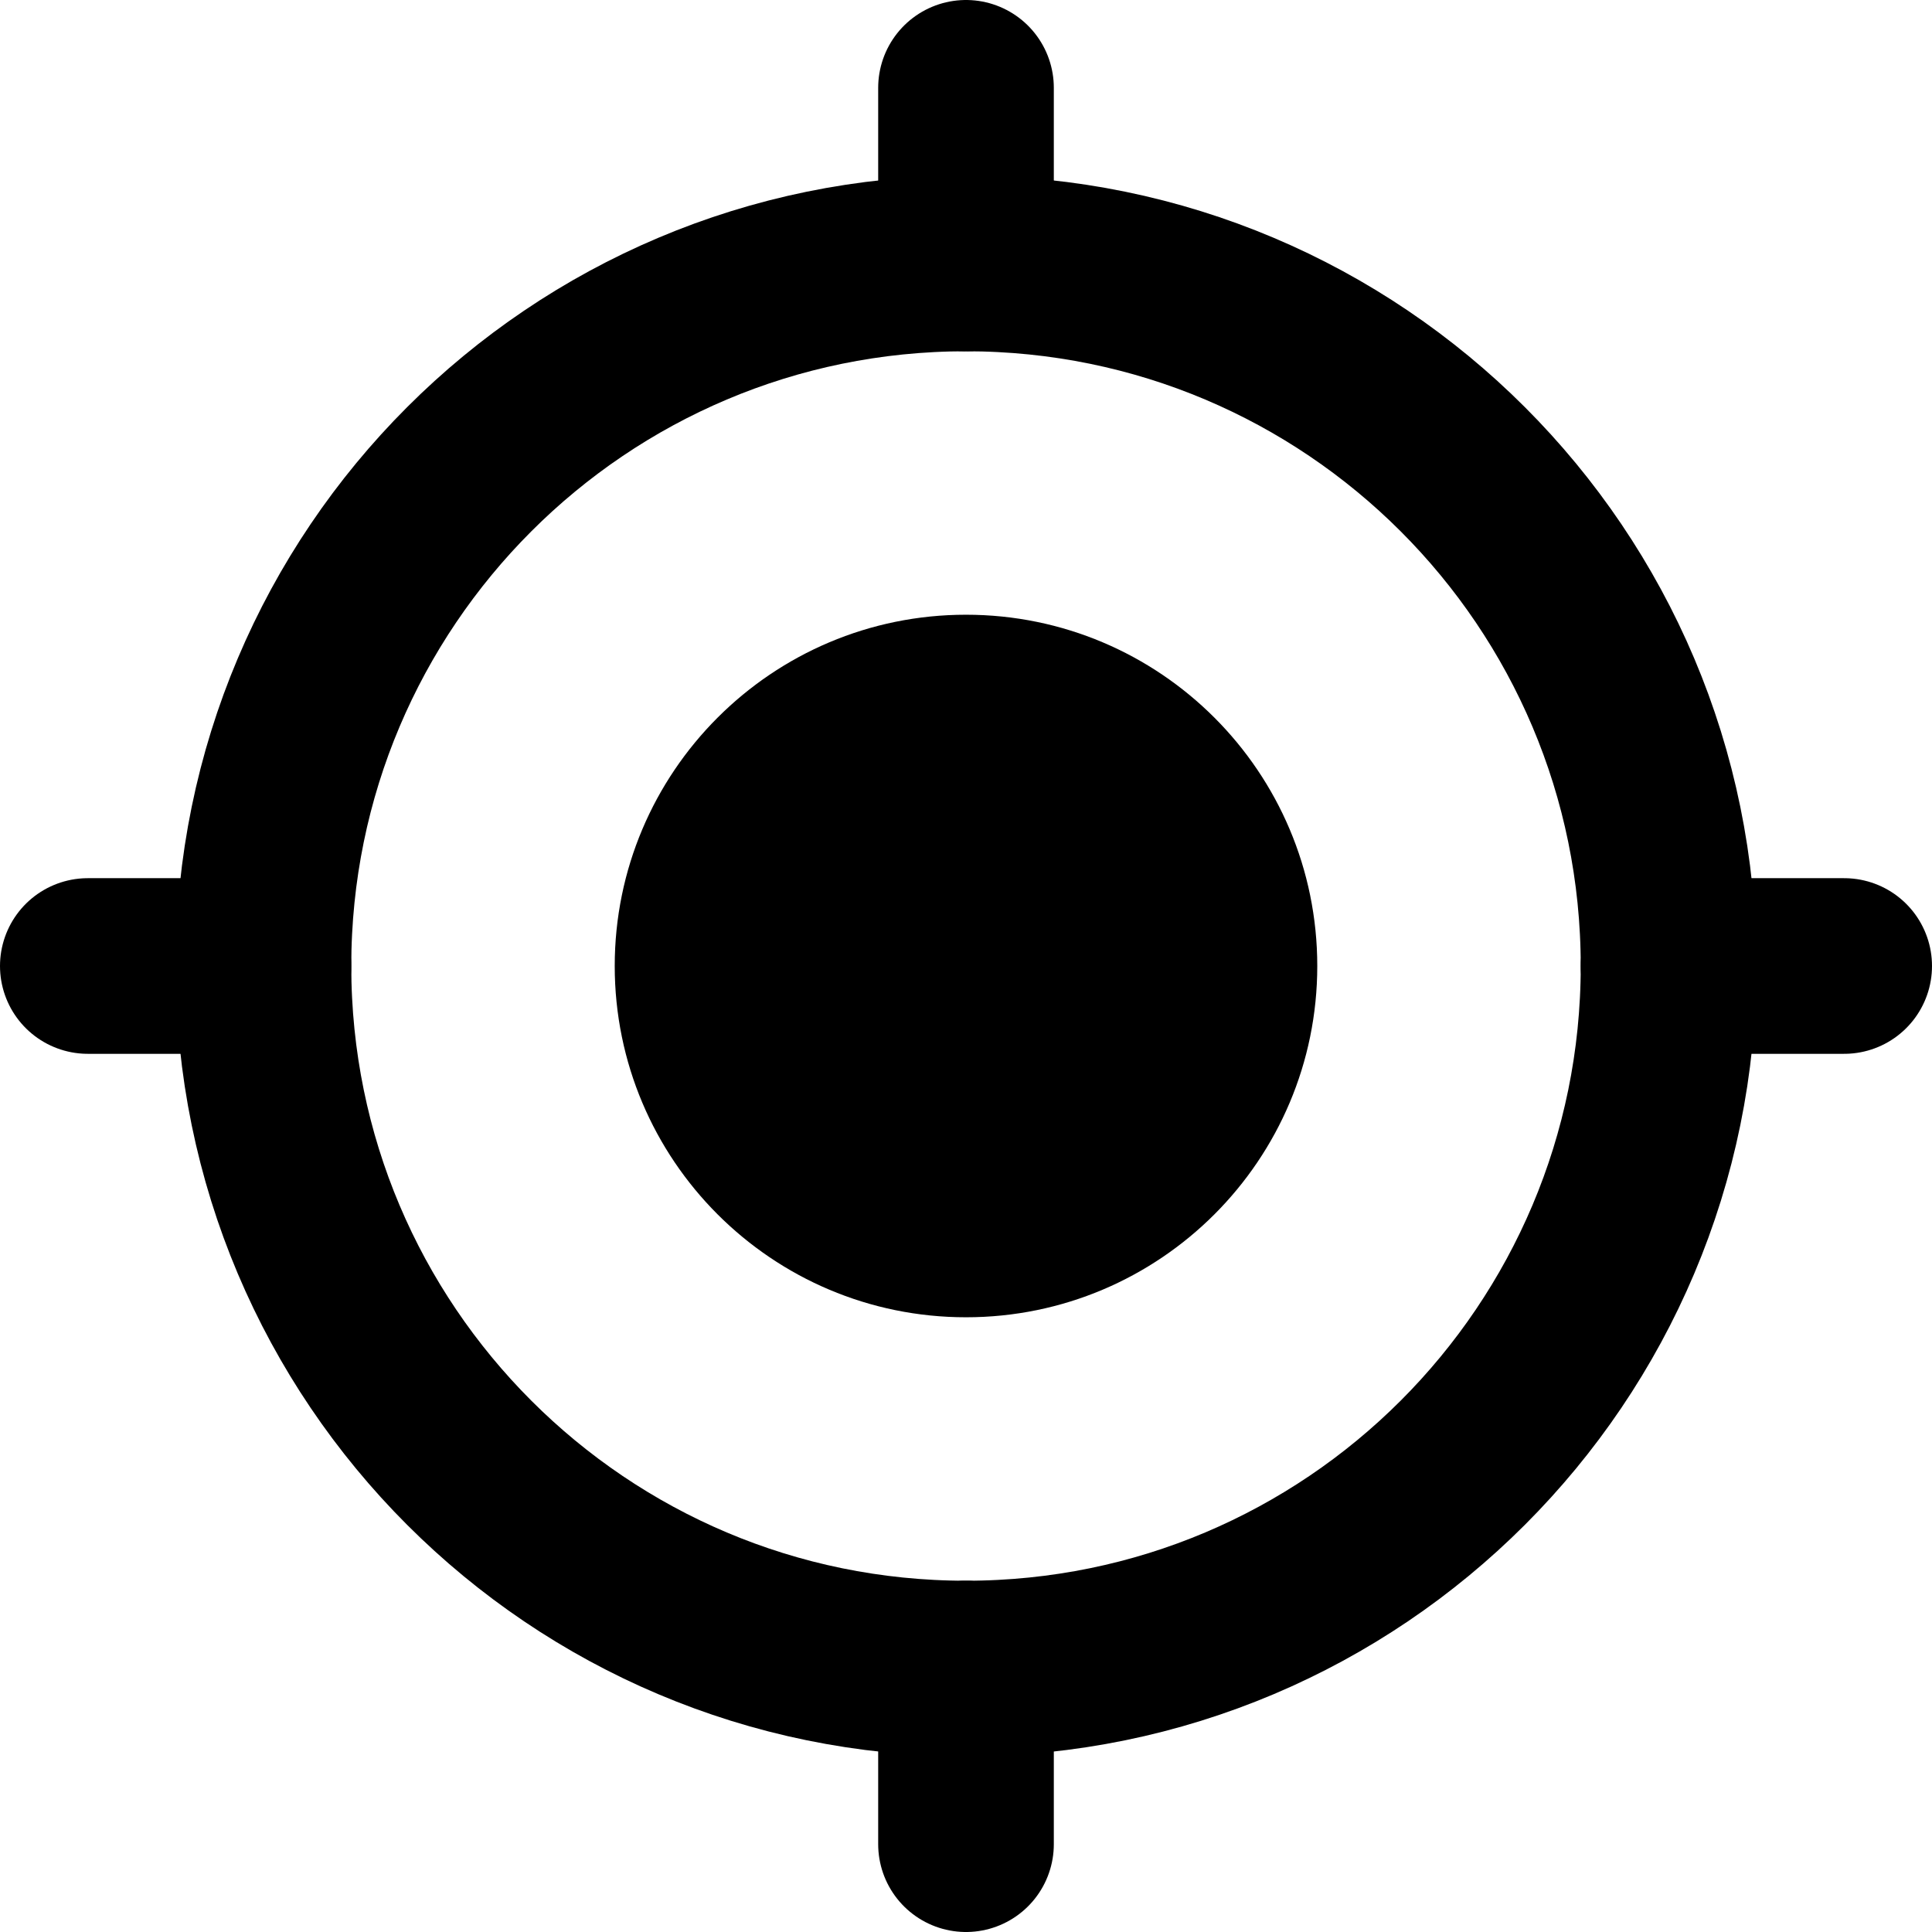<svg width="22" height="22" viewBox="0 0 22 22" fill="none" xmlns="http://www.w3.org/2000/svg">
<path d="M11 3C15.418 3 19 6.582 19 11C19 15.418 15.418 19 11 19C6.582 19 3 15.418 3 11C3 6.582 6.582 3 11 3Z" stroke="black" stroke-width="2" stroke-linecap="round"/>
<path d="M11 3V1M19 11H21M11 19V21M3 11H1" stroke="black" stroke-width="2" stroke-linecap="round"/>
<path d="M11 15C13.209 15 15 13.209 15 11C15 8.791 13.209 7 11 7C8.791 7 7 8.791 7 11C7 13.209 8.791 15 11 15Z" fill="black"/>
</svg>
